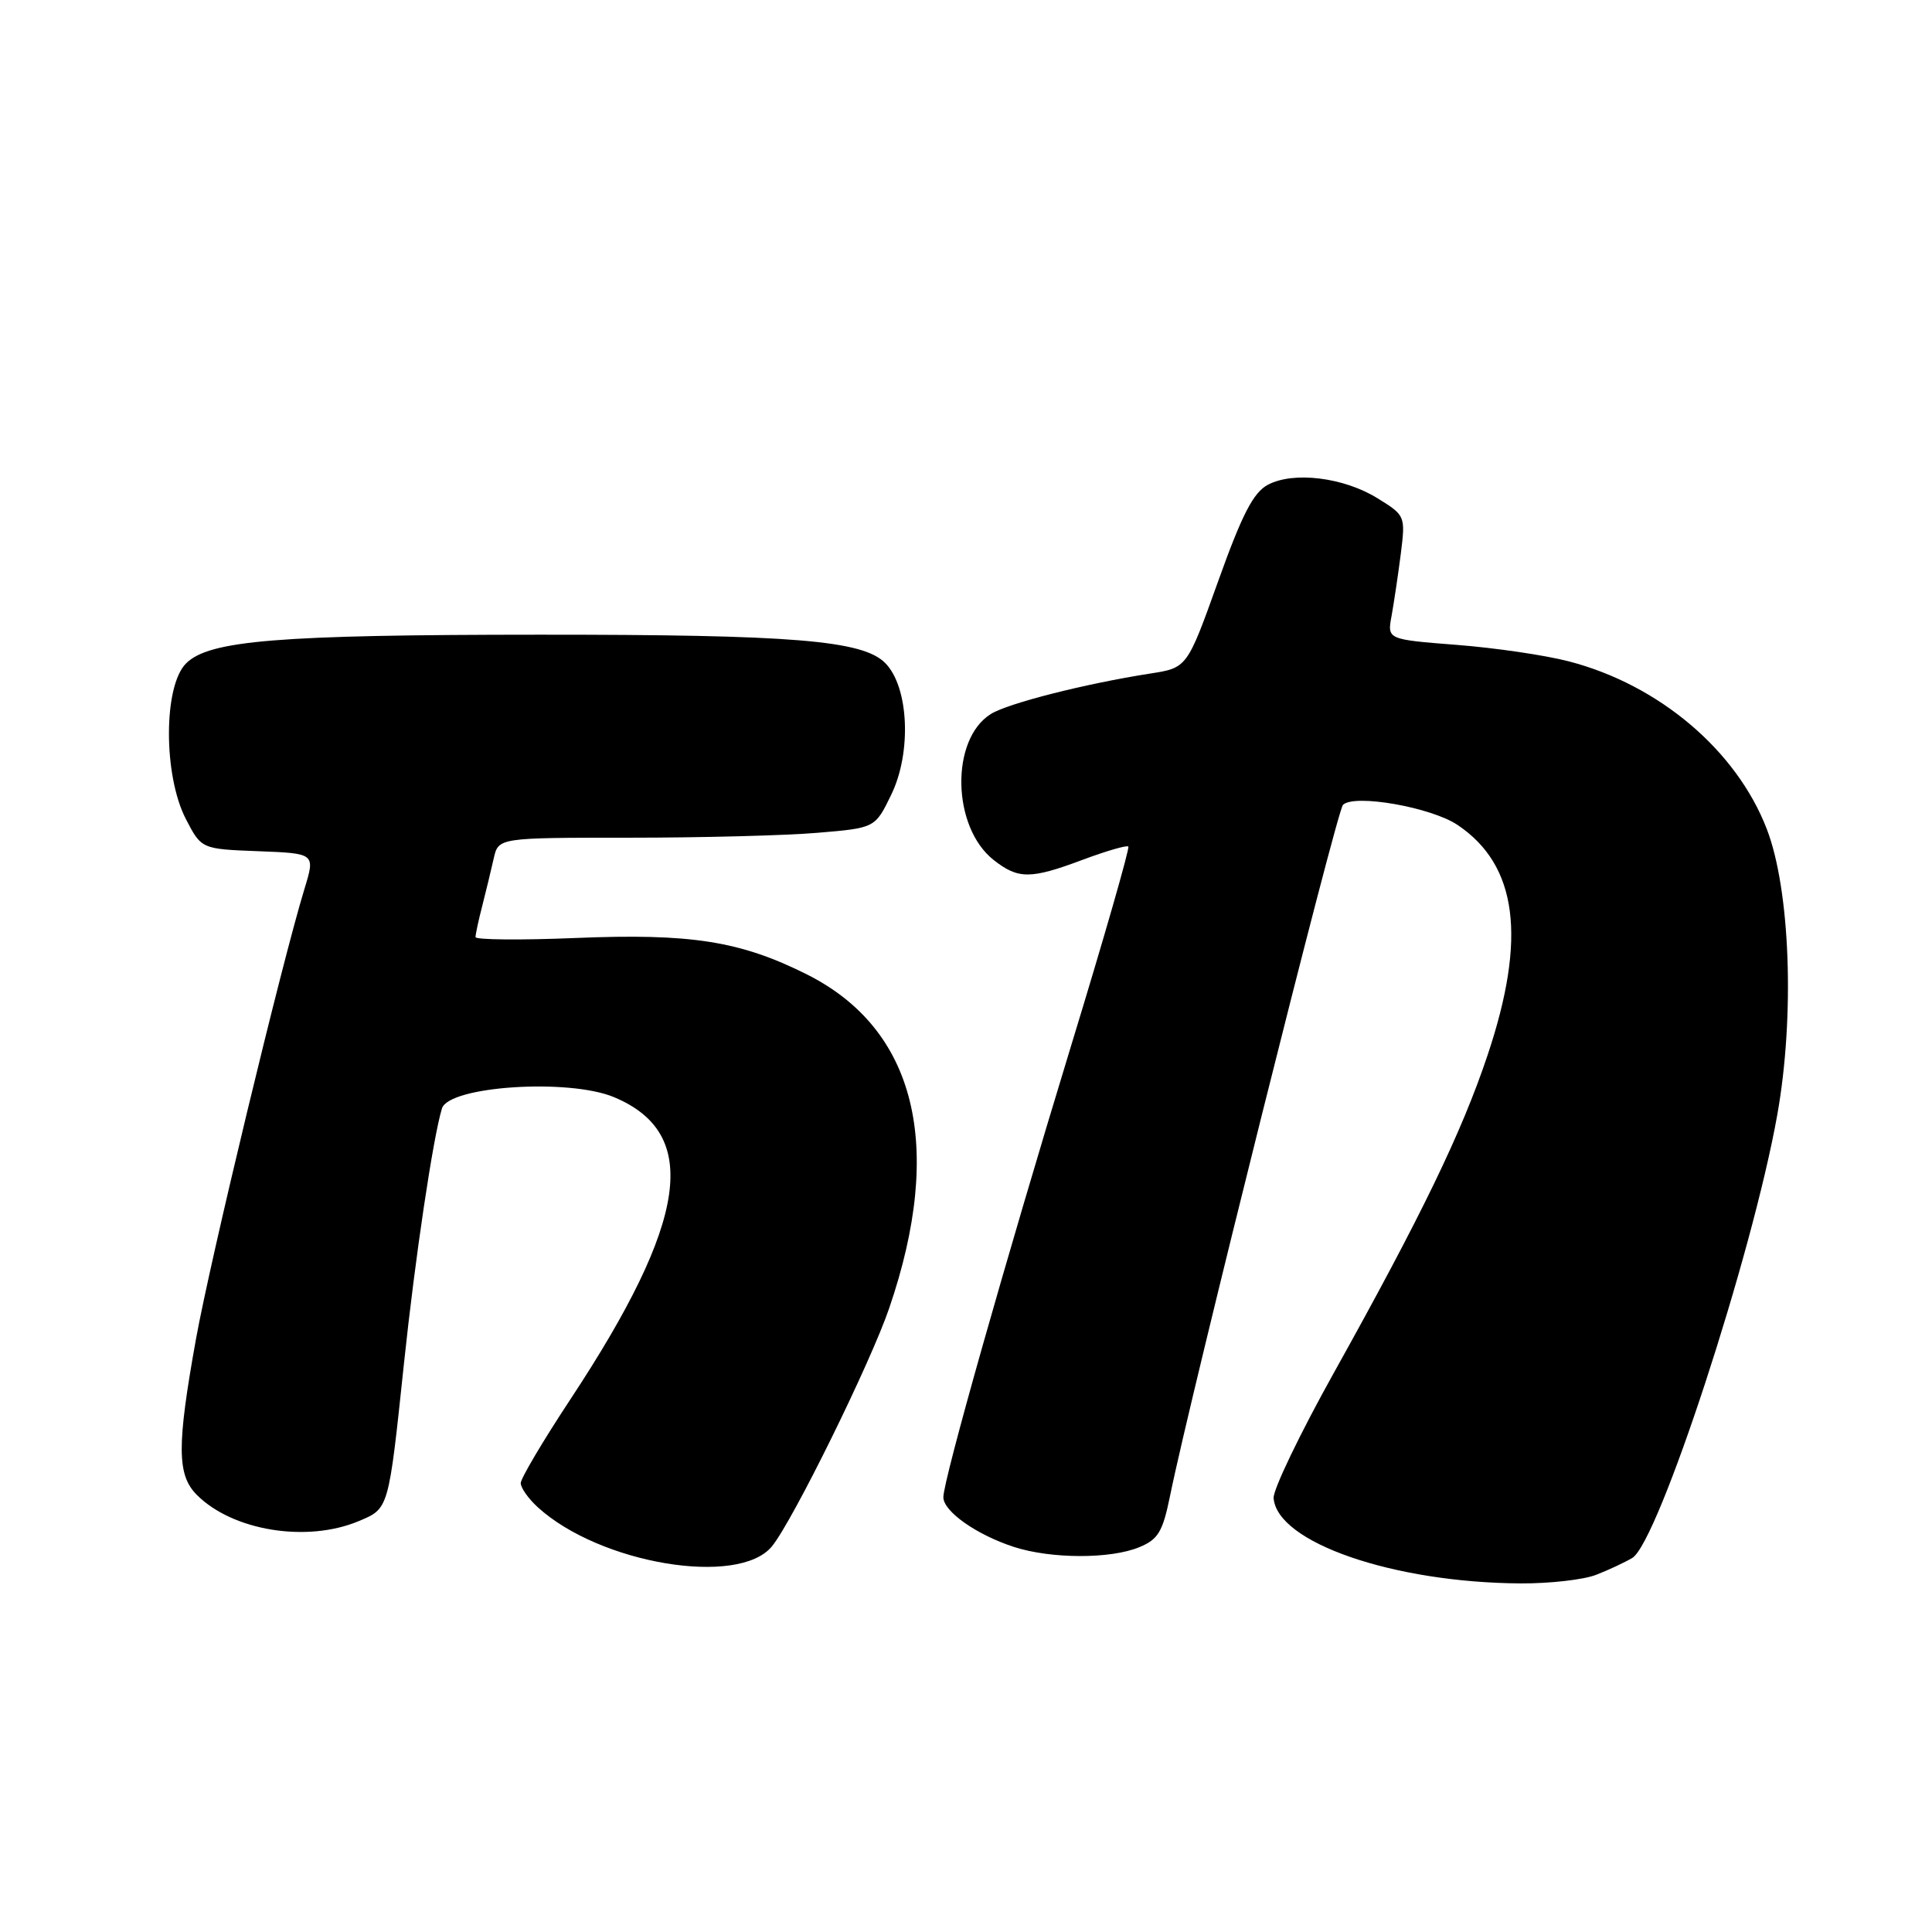 <?xml version="1.0" encoding="UTF-8" standalone="no"?>
<!DOCTYPE svg PUBLIC "-//W3C//DTD SVG 1.1//EN" "http://www.w3.org/Graphics/SVG/1.1/DTD/svg11.dtd" >
<svg xmlns="http://www.w3.org/2000/svg" xmlns:xlink="http://www.w3.org/1999/xlink" version="1.1" viewBox="0 0 256 256">
 <g >
 <path fill="currentColor"
d=" M 211.50 208.67 C 213.15 208.03 215.30 207.02 216.28 206.44 C 219.72 204.40 232.19 166.32 235.50 147.71 C 237.83 134.65 237.22 117.93 234.11 109.85 C 230.09 99.42 219.81 90.72 207.86 87.63 C 204.76 86.82 198.08 85.84 193.02 85.45 C 183.81 84.73 183.81 84.73 184.39 81.61 C 184.70 79.90 185.25 76.21 185.61 73.41 C 186.24 68.36 186.21 68.30 182.54 66.03 C 178.06 63.25 171.41 62.43 168.01 64.23 C 166.08 65.25 164.59 68.13 161.41 77.02 C 157.30 88.49 157.30 88.49 152.40 89.25 C 143.76 90.60 133.57 93.19 131.29 94.61 C 125.91 97.97 126.13 109.60 131.66 113.95 C 134.93 116.52 136.55 116.52 143.53 113.90 C 146.62 112.75 149.30 111.97 149.51 112.17 C 149.71 112.38 146.31 124.23 141.94 138.52 C 133.17 167.27 125.00 196.12 125.00 198.39 C 125.00 200.27 129.40 203.37 134.36 204.98 C 139.27 206.57 147.17 206.59 150.96 205.01 C 153.47 203.98 154.07 202.97 155.05 198.15 C 157.74 184.91 177.12 107.48 177.95 106.65 C 179.43 105.17 189.65 106.96 193.15 109.32 C 201.08 114.66 202.32 124.27 197.11 139.82 C 193.67 150.09 188.38 161.02 176.69 182.00 C 172.25 189.97 168.68 197.40 168.76 198.50 C 169.19 204.38 184.61 209.71 201.50 209.81 C 205.35 209.83 209.85 209.32 211.50 208.67 Z  M 102.30 204.88 C 105.07 201.47 115.34 180.61 117.82 173.35 C 125.19 151.83 121.36 136.33 106.87 129.09 C 98.05 124.68 91.50 123.66 76.25 124.29 C 68.96 124.59 63.00 124.53 63.01 124.17 C 63.01 123.80 63.41 121.92 63.91 120.00 C 64.40 118.08 65.08 115.26 65.42 113.75 C 66.04 111.00 66.04 111.00 83.37 111.00 C 92.90 111.00 104.13 110.71 108.33 110.35 C 115.96 109.71 115.96 109.71 118.10 105.29 C 120.83 99.66 120.42 90.97 117.28 87.84 C 114.29 84.84 105.02 84.09 71.50 84.10 C 36.82 84.11 27.70 84.85 24.65 87.91 C 21.64 90.92 21.63 102.73 24.63 108.53 C 26.69 112.50 26.69 112.50 34.23 112.79 C 41.78 113.08 41.78 113.08 40.34 117.79 C 37.34 127.60 27.86 166.95 25.97 177.42 C 23.42 191.59 23.44 195.44 26.09 198.09 C 30.84 202.84 40.64 204.43 47.50 201.57 C 51.55 199.87 51.47 200.15 53.54 180.55 C 55.00 166.71 57.38 150.73 58.56 146.88 C 59.46 143.91 75.36 142.87 81.36 145.38 C 92.88 150.19 91.20 161.75 75.56 185.45 C 71.95 190.92 69.00 195.90 69.00 196.52 C 69.00 197.14 70.01 198.58 71.25 199.71 C 79.47 207.22 97.91 210.30 102.30 204.88 Z "/>
</g>
</svg>